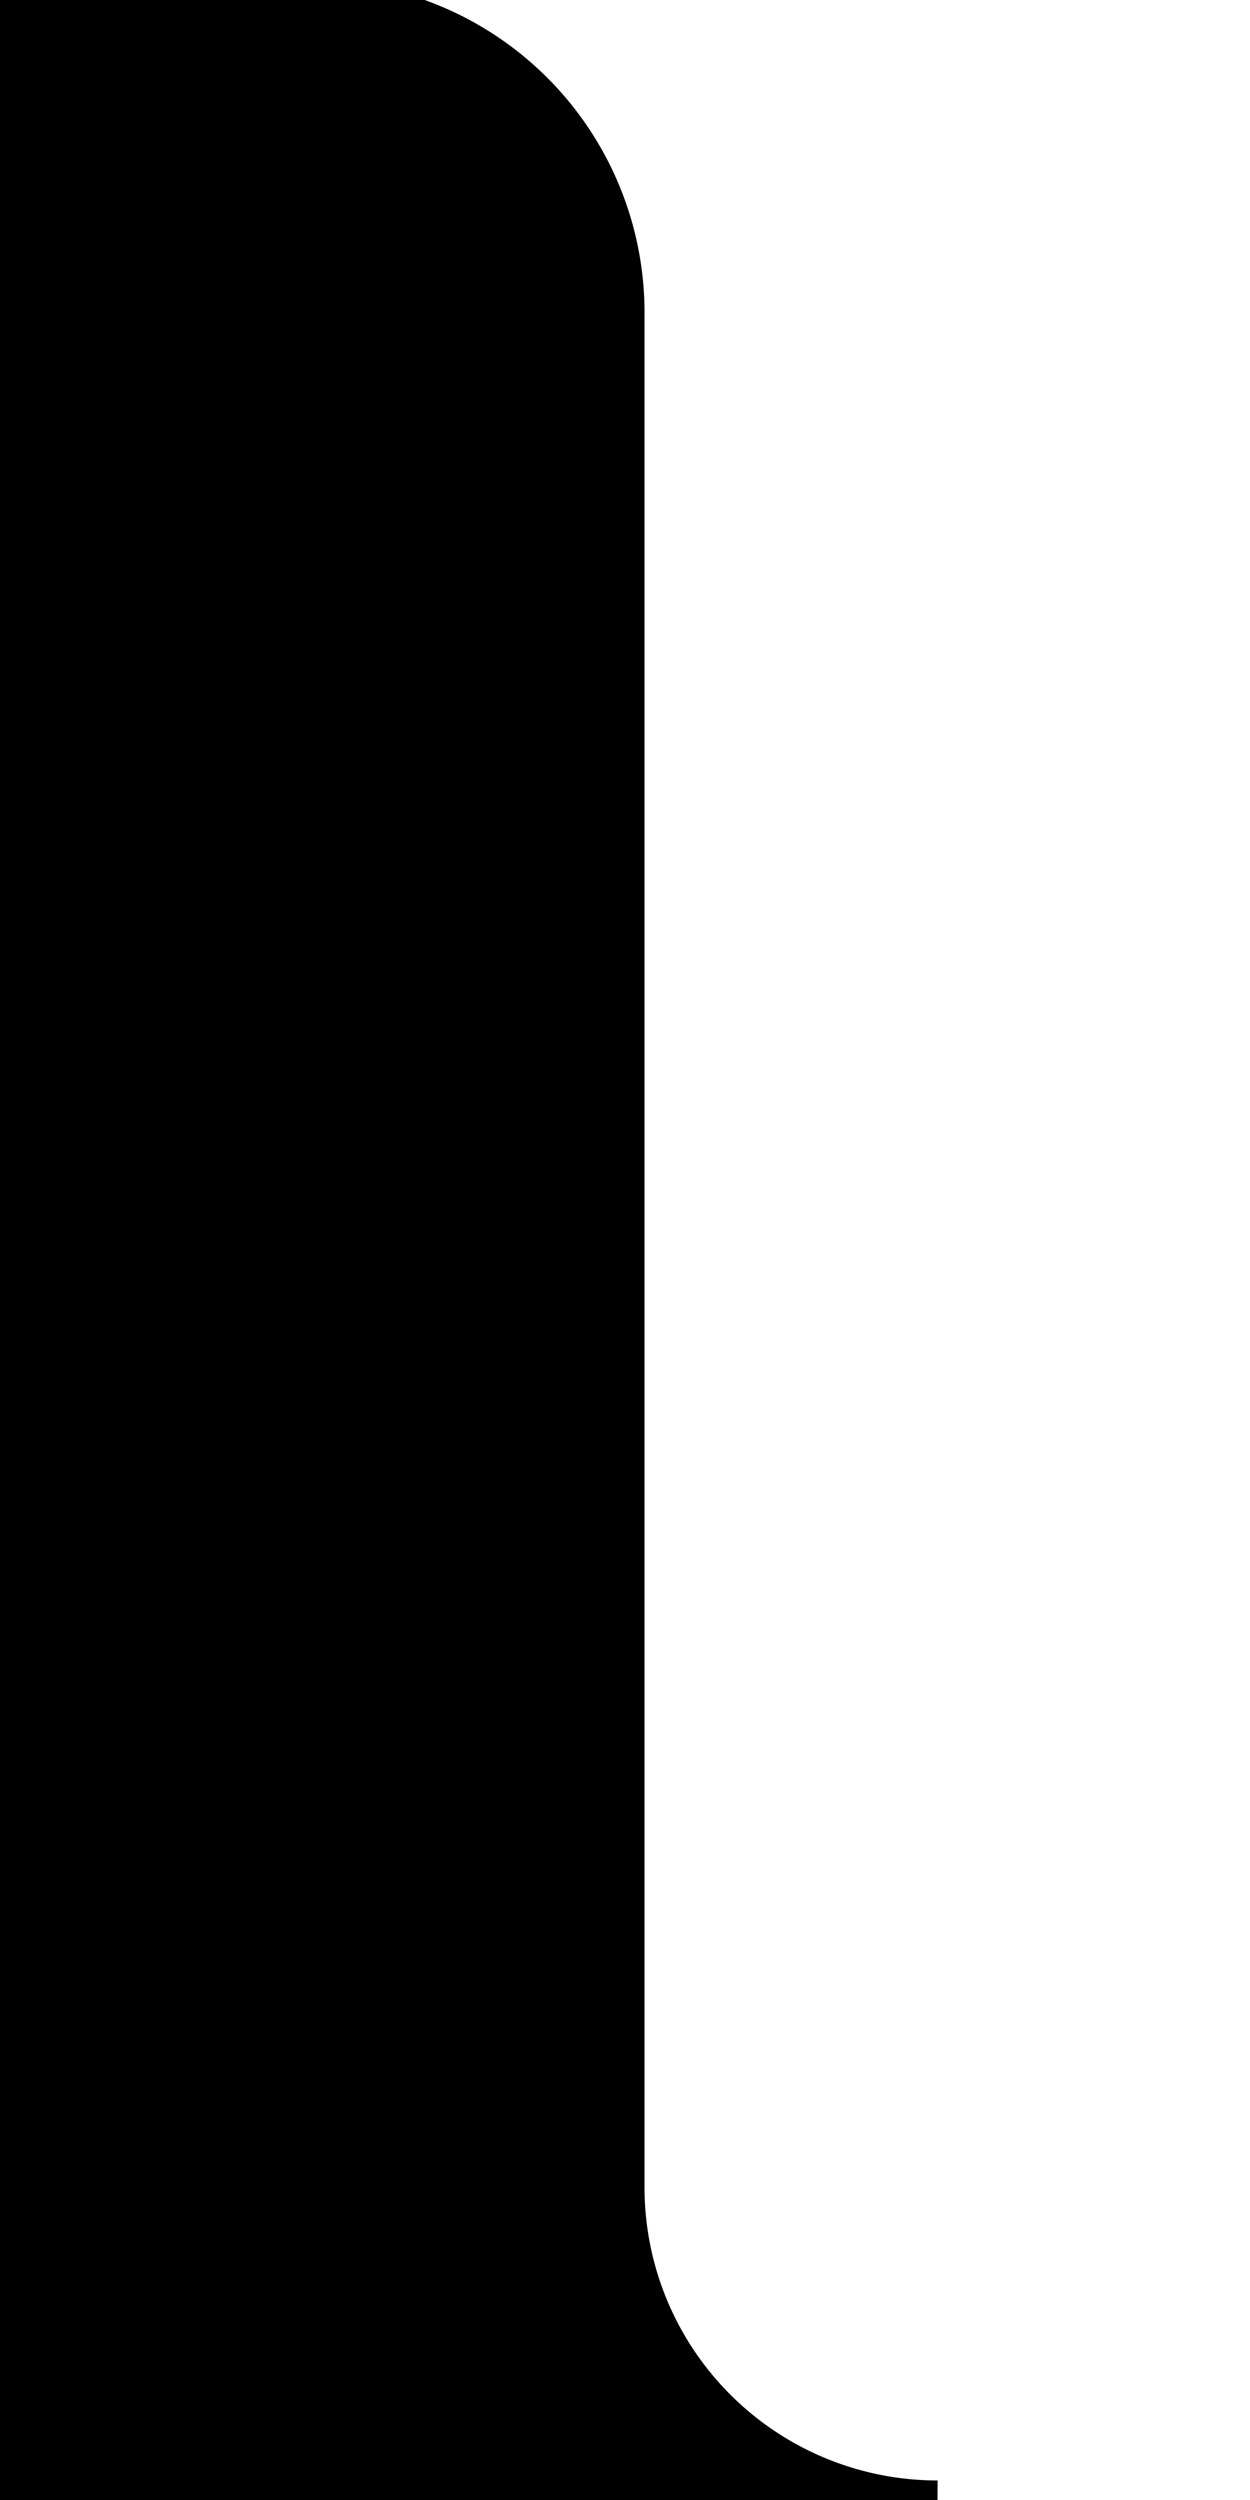 <svg width="16" height="32" viewBox="0 0 16 32" xmlns="http://www.w3.org/2000/svg">
  <path stroke="context-stroke" stroke-width="0.5" stroke-dasharray="37, 100" fill="context-fill" d="M4 0a4 4 0 0 1 3.365 1.838A4 4 0 0 1 8 4v24a4 4 0 0 0 1.838 3.365A4 4 0 0 0 12 32H0V0m0 0h4"/>
</svg>
